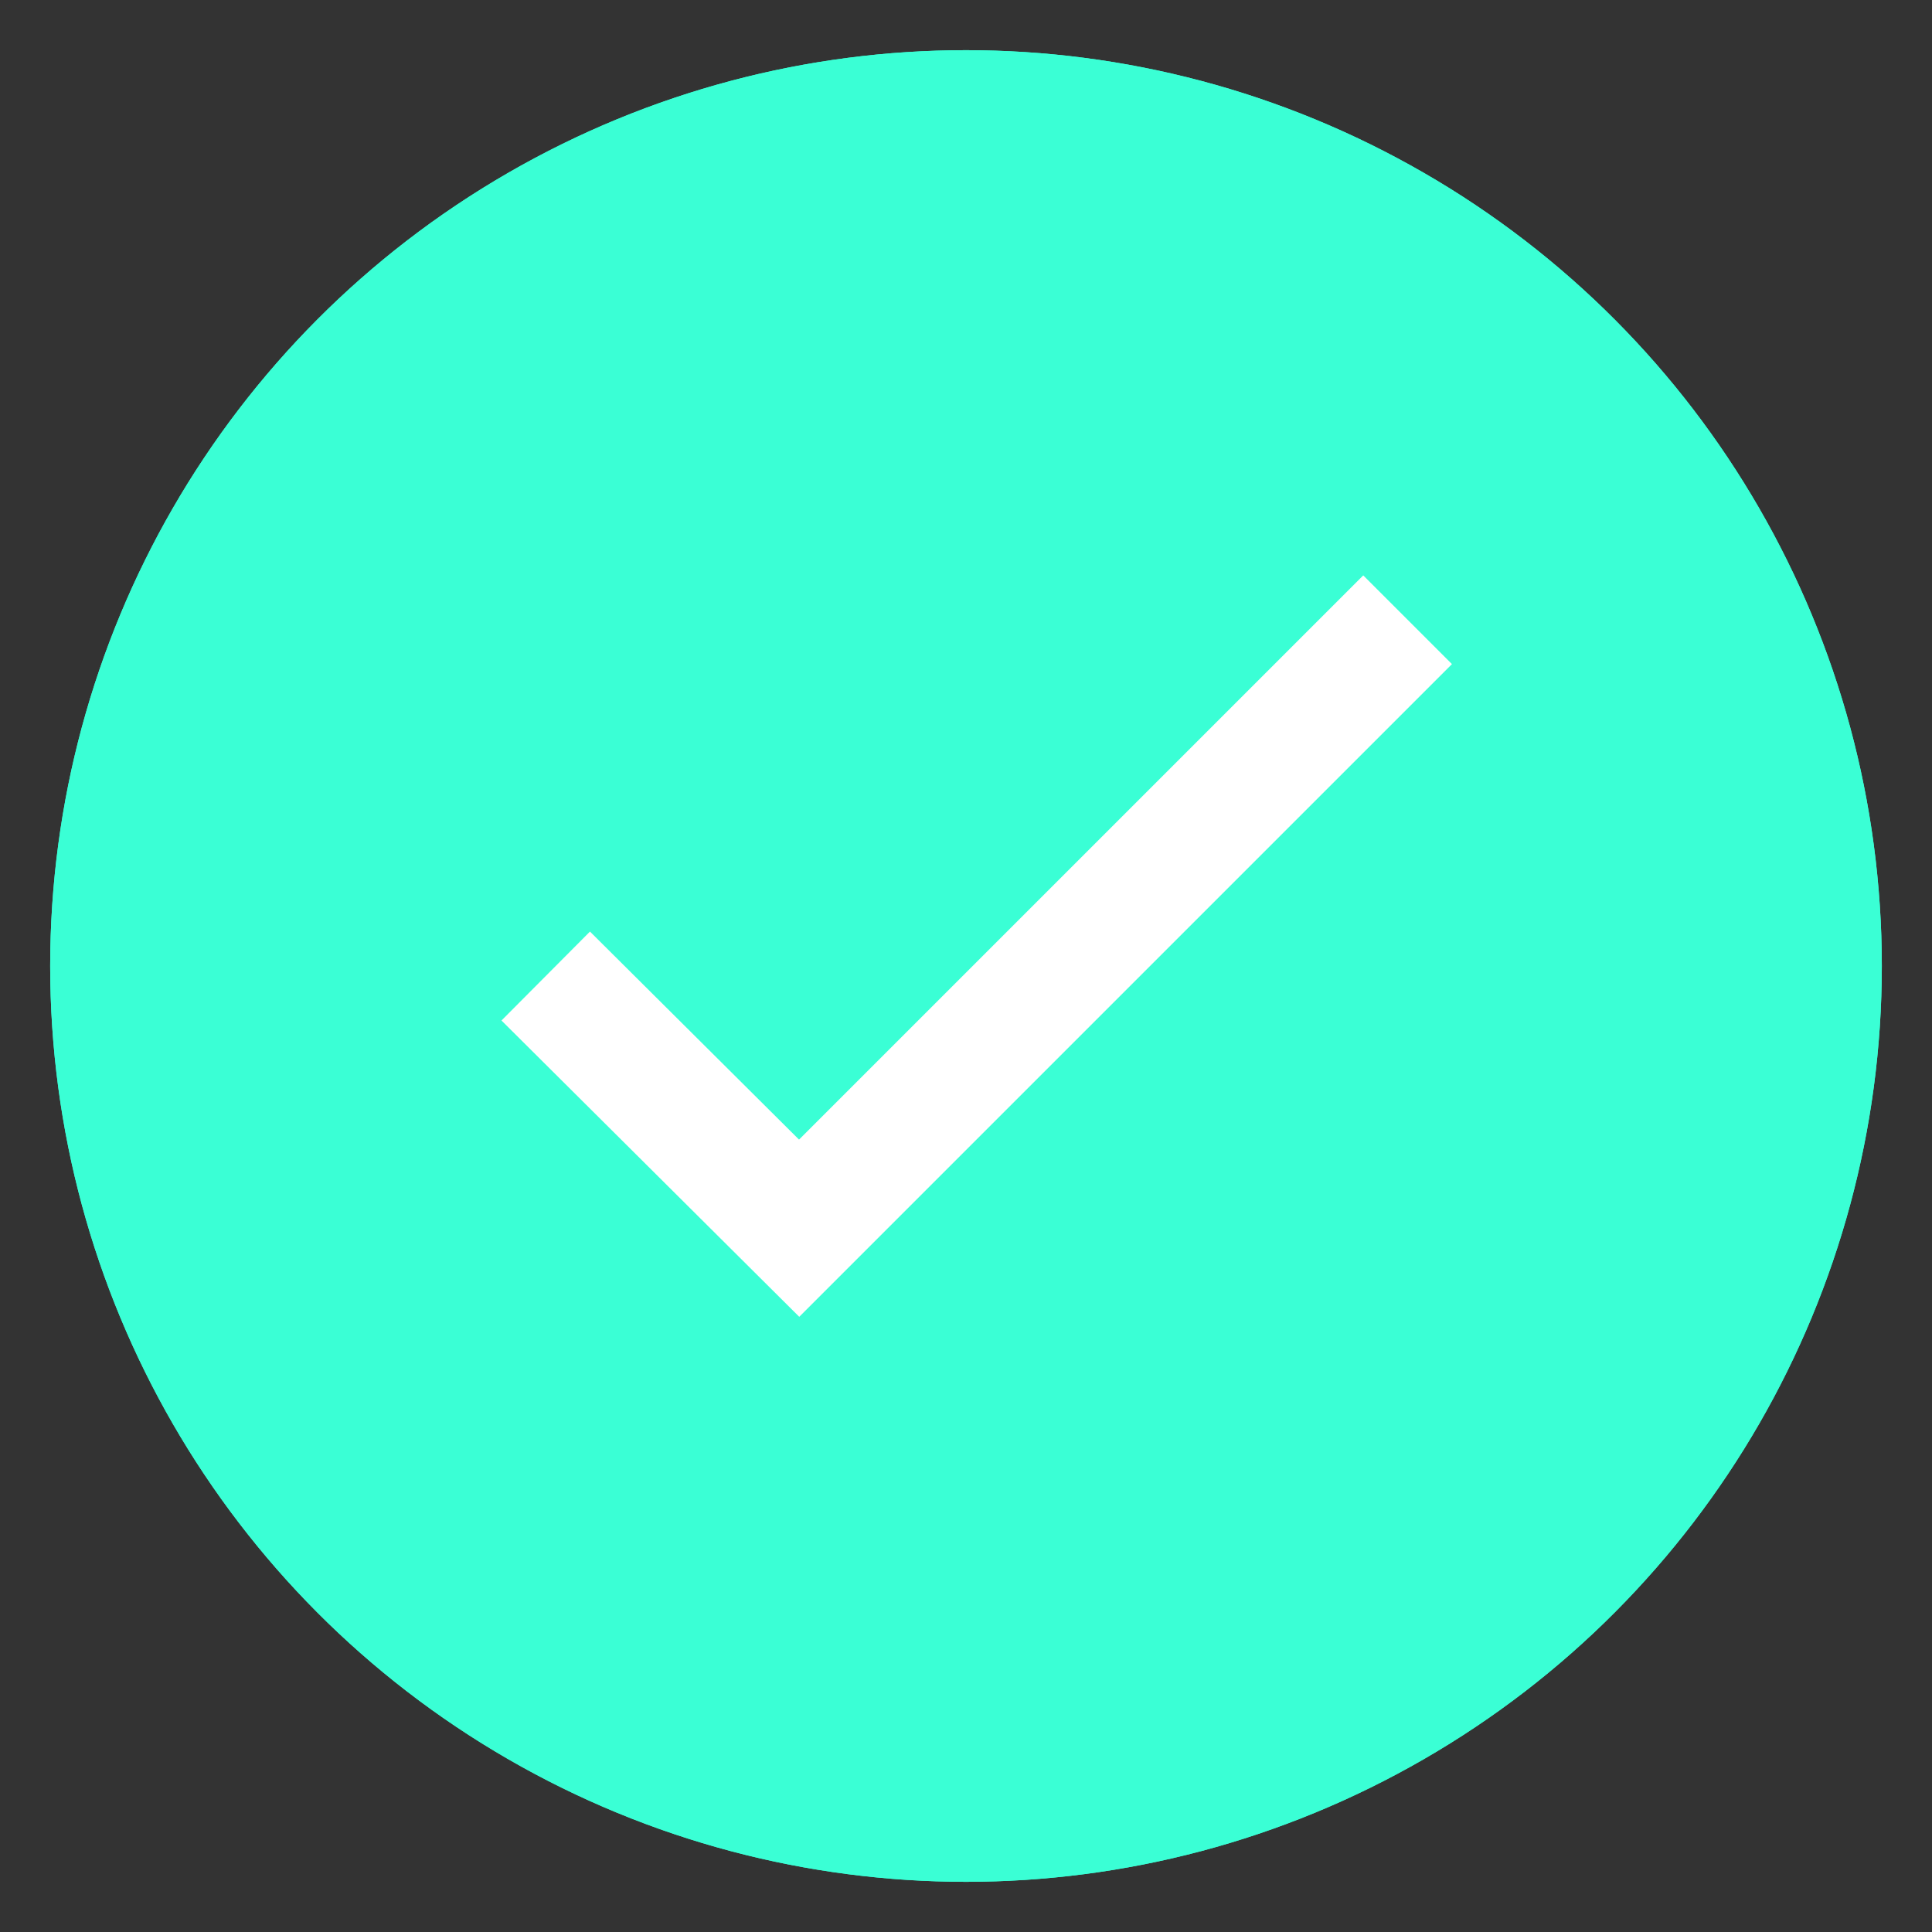          <svg xmlns="http://www.w3.org/2000/svg" width="154px" height="154px">  
		 <rect width="100%" height="100%" fill="#333333" stroke="none"/>  
		 <style>
		

				@-webkit-keyframes checkmark {
					0% {
						stroke-dashoffset: 100px
					}

					100% {
						stroke-dashoffset: 200px
					}
				}

				@-ms-keyframes checkmark {
					0% {
						stroke-dashoffset: 100px
					}

					100% {
						stroke-dashoffset: 200px
					}
				}

				@keyframes checkmark {
					0% {
						stroke-dashoffset: 100px
					}

					100% {
						stroke-dashoffset: 0px
					}
				}

				@-webkit-keyframes checkmark-circle {
					0% {
						stroke-dashoffset: 480px
				   
					}

					100% {
						stroke-dashoffset: 960px;
					  
					}
				}

				@-ms-keyframes checkmark-circle {
					0% {
						stroke-dashoffset: 240px
					}

					100% {
						stroke-dashoffset: 480px
					}
				}

				@keyframes checkmark-circle {
					0% {
						stroke-dashoffset: 480px 
					}

					100% {
						stroke-dashoffset: 960px
					}
				}

				@keyframes colored-circle { 
					0% {
						opacity:0
					}

					100% {
						opacity:100
					}
				}

				polyline {
					-webkit-animation: checkmark 0.25s ease-in-out 0.7s backwards;
					animation: checkmark 0.25s ease-in-out 0.7s backwards
				}

				circle {
					-webkit-animation: checkmark-circle 0.6s ease-in-out backwards;
					animation: checkmark-circle 0.6s ease-in-out backwards;
				}
				
				circle#colored {
					-webkit-animation: colored-circle 0.6s ease-in-out 0.7s backwards;
					animation: colored-circle 0.6s ease-in-out 0.7s backwards;
				} 
		 </style>
            <g fill="none" stroke="#3affd5" stroke-width="2"> 
              <circle cx="77" cy="77" r="72" style="stroke-dasharray:480px, 480px; stroke-dashoffset: 960px;"></circle>
              <circle id="colored" fill="#3affd5" cx="77" cy="77" r="72" style="stroke-dasharray:480px, 480px; stroke-dashoffset: 960px;"></circle>
              <polyline class="st0" stroke="#fff" stroke-width="10" points="43.5,77.8 63.7,97.9 112.2,49.4 " style="stroke-dasharray:100px, 100px; stroke-dashoffset: 200px;"/>   
            </g> 
          </svg>
